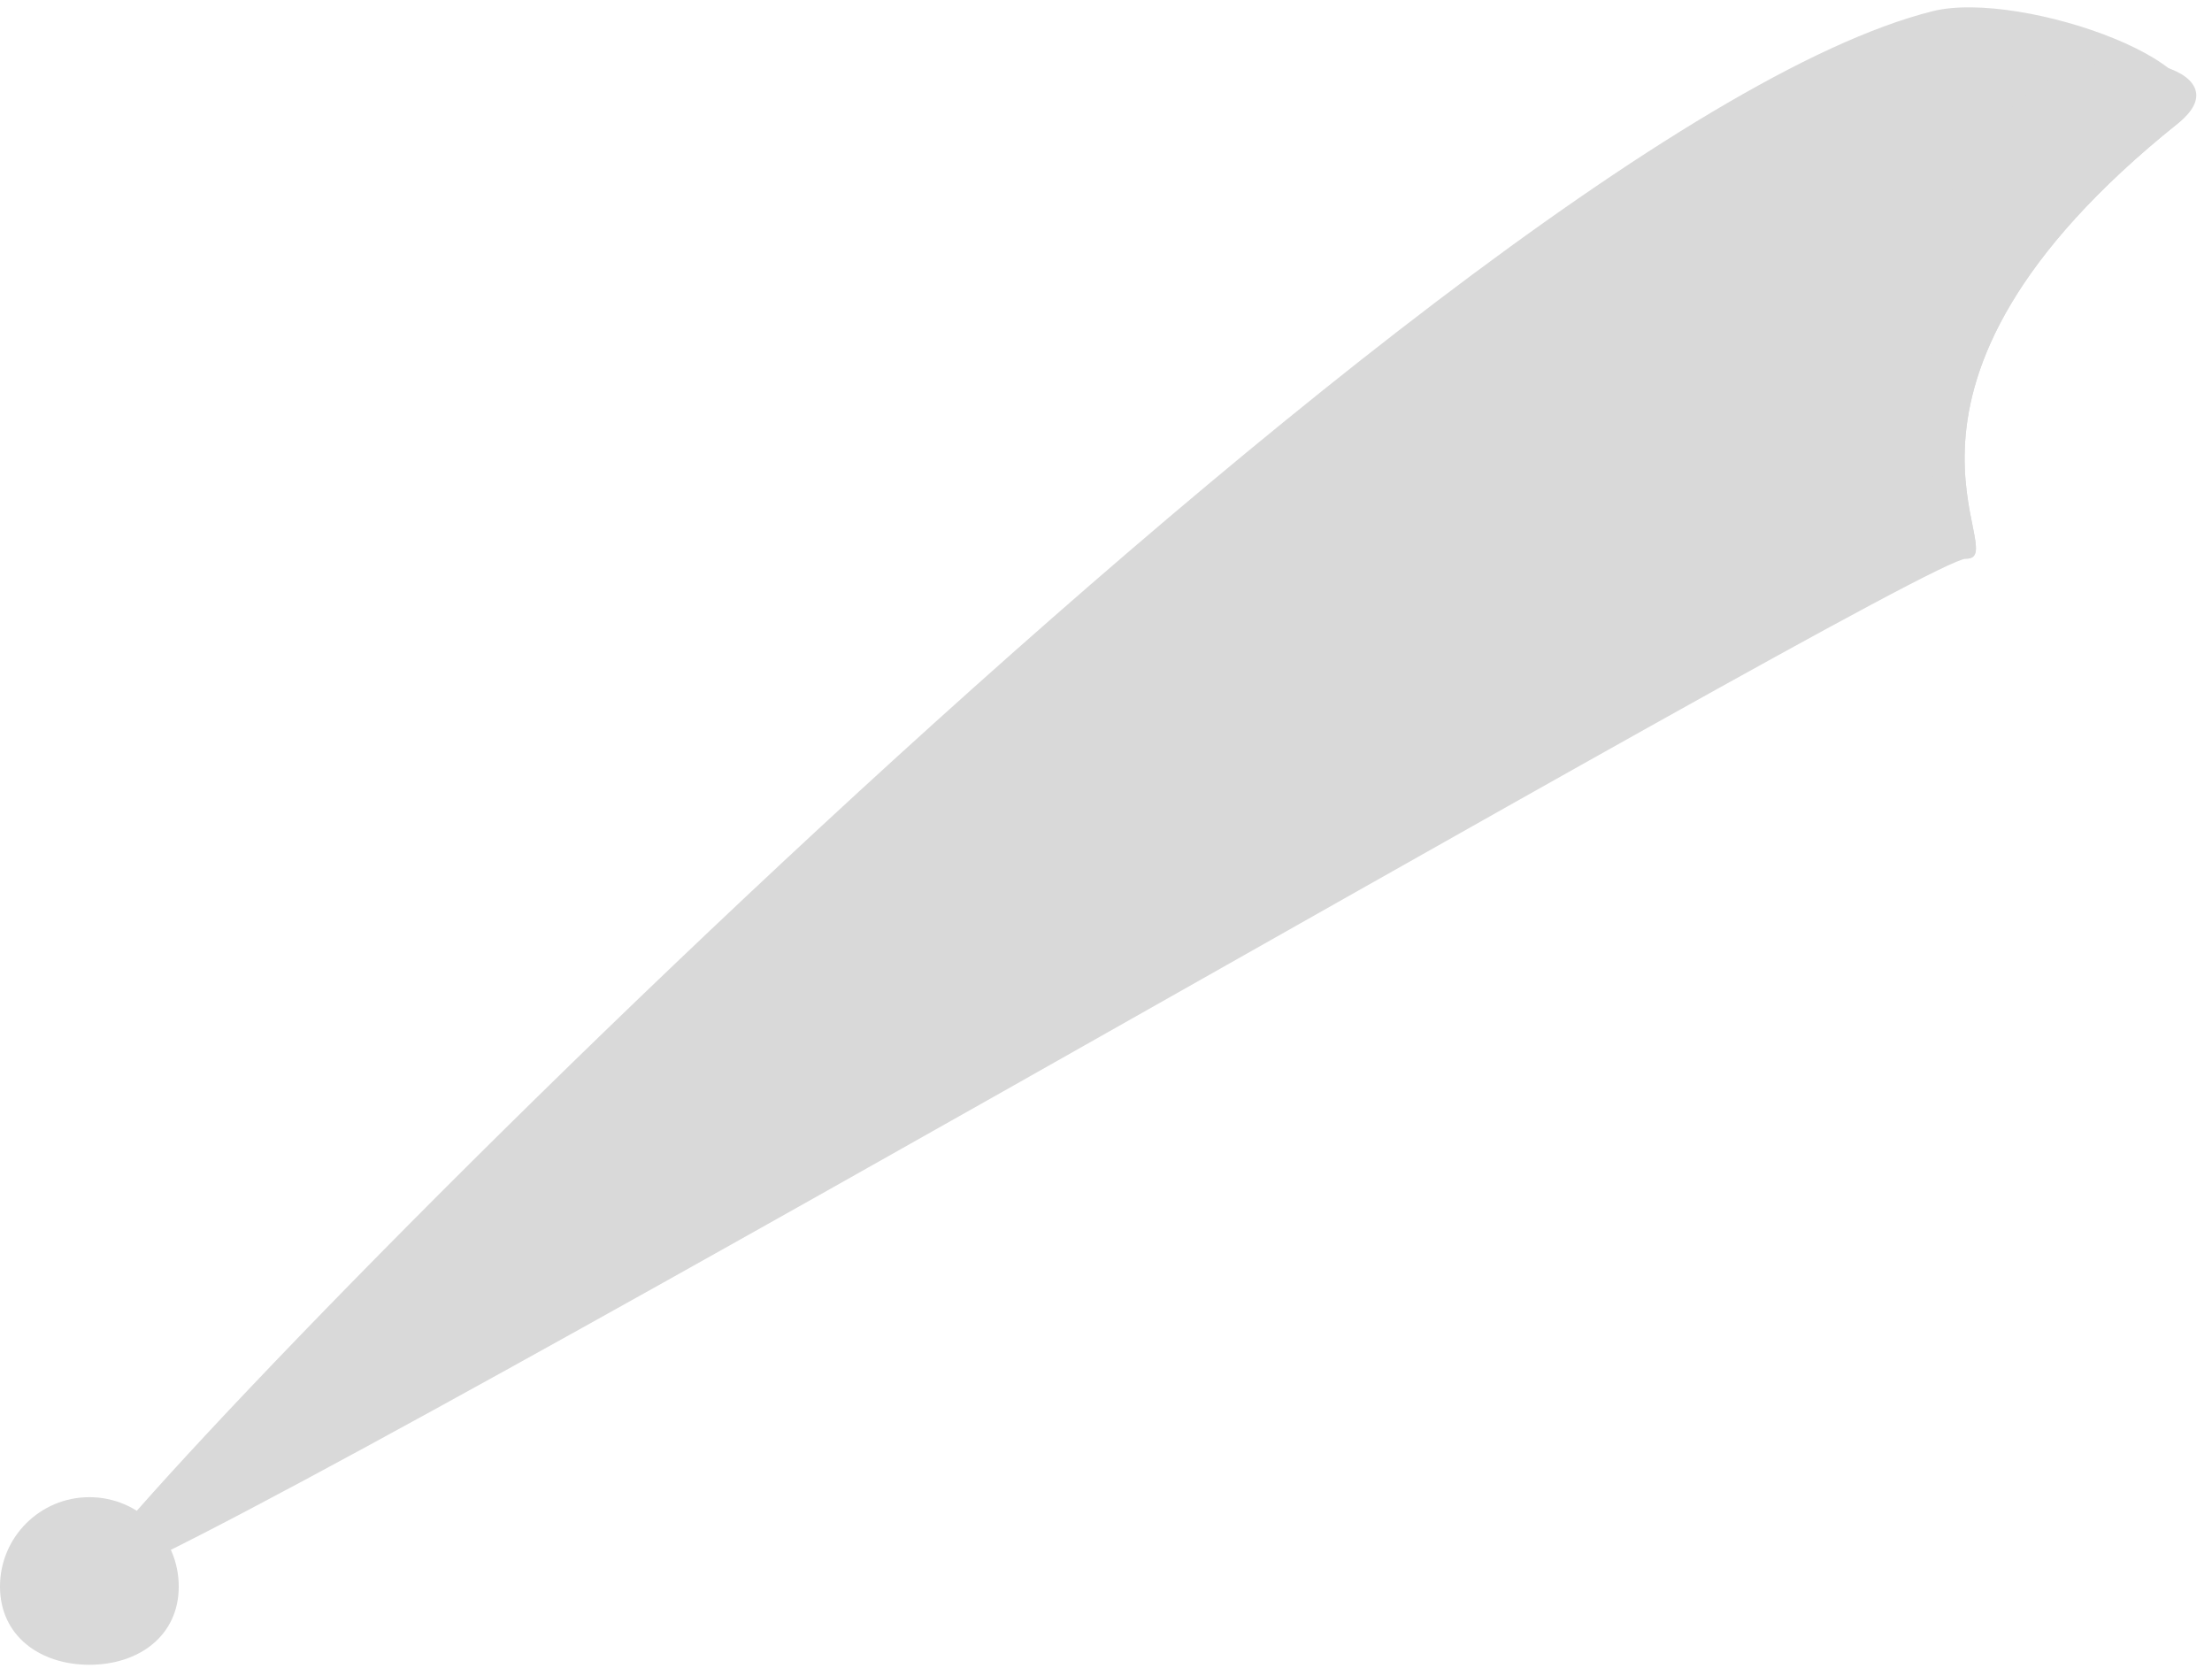 <svg width="99" height="75" viewBox="0 0 99 75" fill="none" xmlns="http://www.w3.org/2000/svg">
<path d="M8 71C8 73.209 6.209 74.5 4 74.5C1.791 74.5 0 73.209 0 71C0 68.791 1.791 67 4 67C6.209 67 8 68.791 8 71Z" fill="#D9D9D9"/>
<path d="M97.5 5.5C82.5 17.5 90.209 25 88 25C85.791 25 3.5 73.209 3.5 71C3.5 68.791 64.5 6 86.5 0.5C90.5 -0.5 100.5 3.1 97.5 5.5Z" fill="#D9D9D9"/>
<path d="M97.5 5.5C82.5 17.5 90.209 25 88 25C85.791 25 86.5 15.209 86.5 13C86.5 10.791 87 7 91 4C94.299 1.526 100.5 3.1 97.5 5.5Z" fill="#D9D9D9"/>
</svg>
